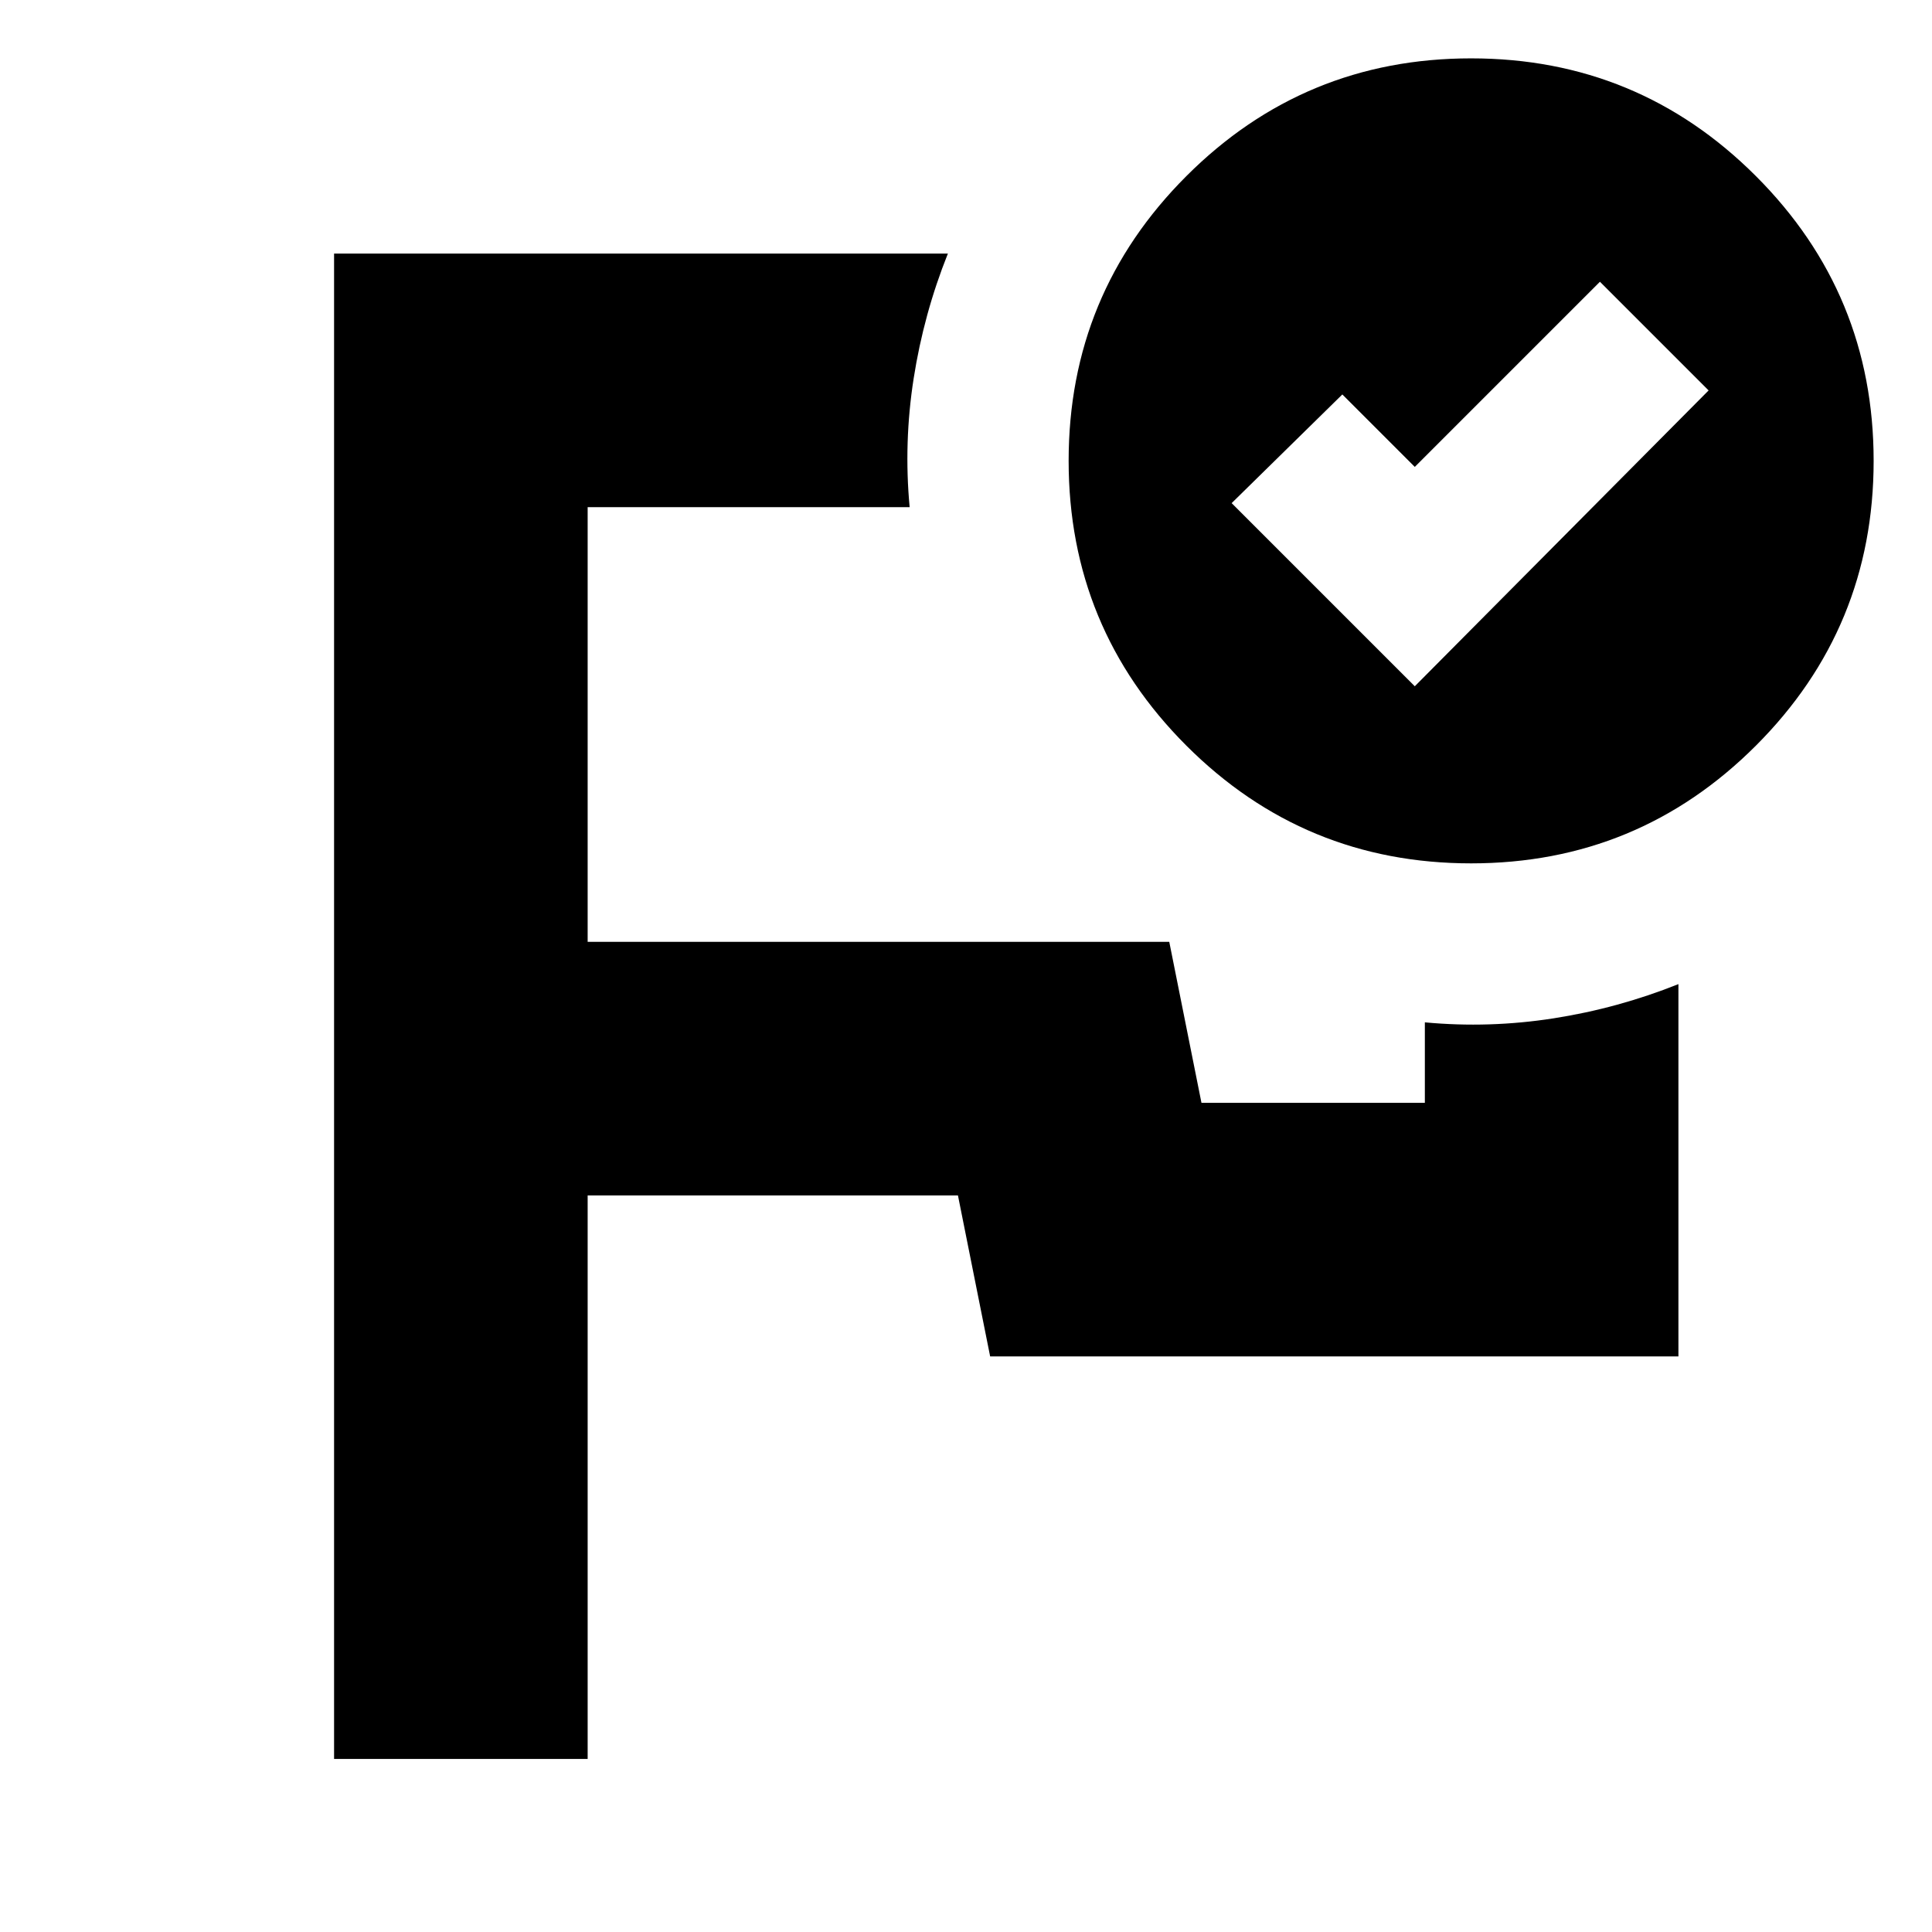 <svg xmlns="http://www.w3.org/2000/svg" height="24" viewBox="0 -960 960 960" width="24"><path d="M500-560ZM166-86v-748h305q-12 30-17 62t-2 64H292v216h289l16 80h111v-40q32 3 64-2t62-17v185H492l-16-80H292v280H166Zm537-533 146-147-54-54-92 92-36-36-55 54 91 91Zm28-312q83 0 141.5 58.5T931-731q0 83-58.5 141.5T731-531q-83 0-141.5-58.5T531-731q0-83 58.5-141.5T731-931Z"/></svg>